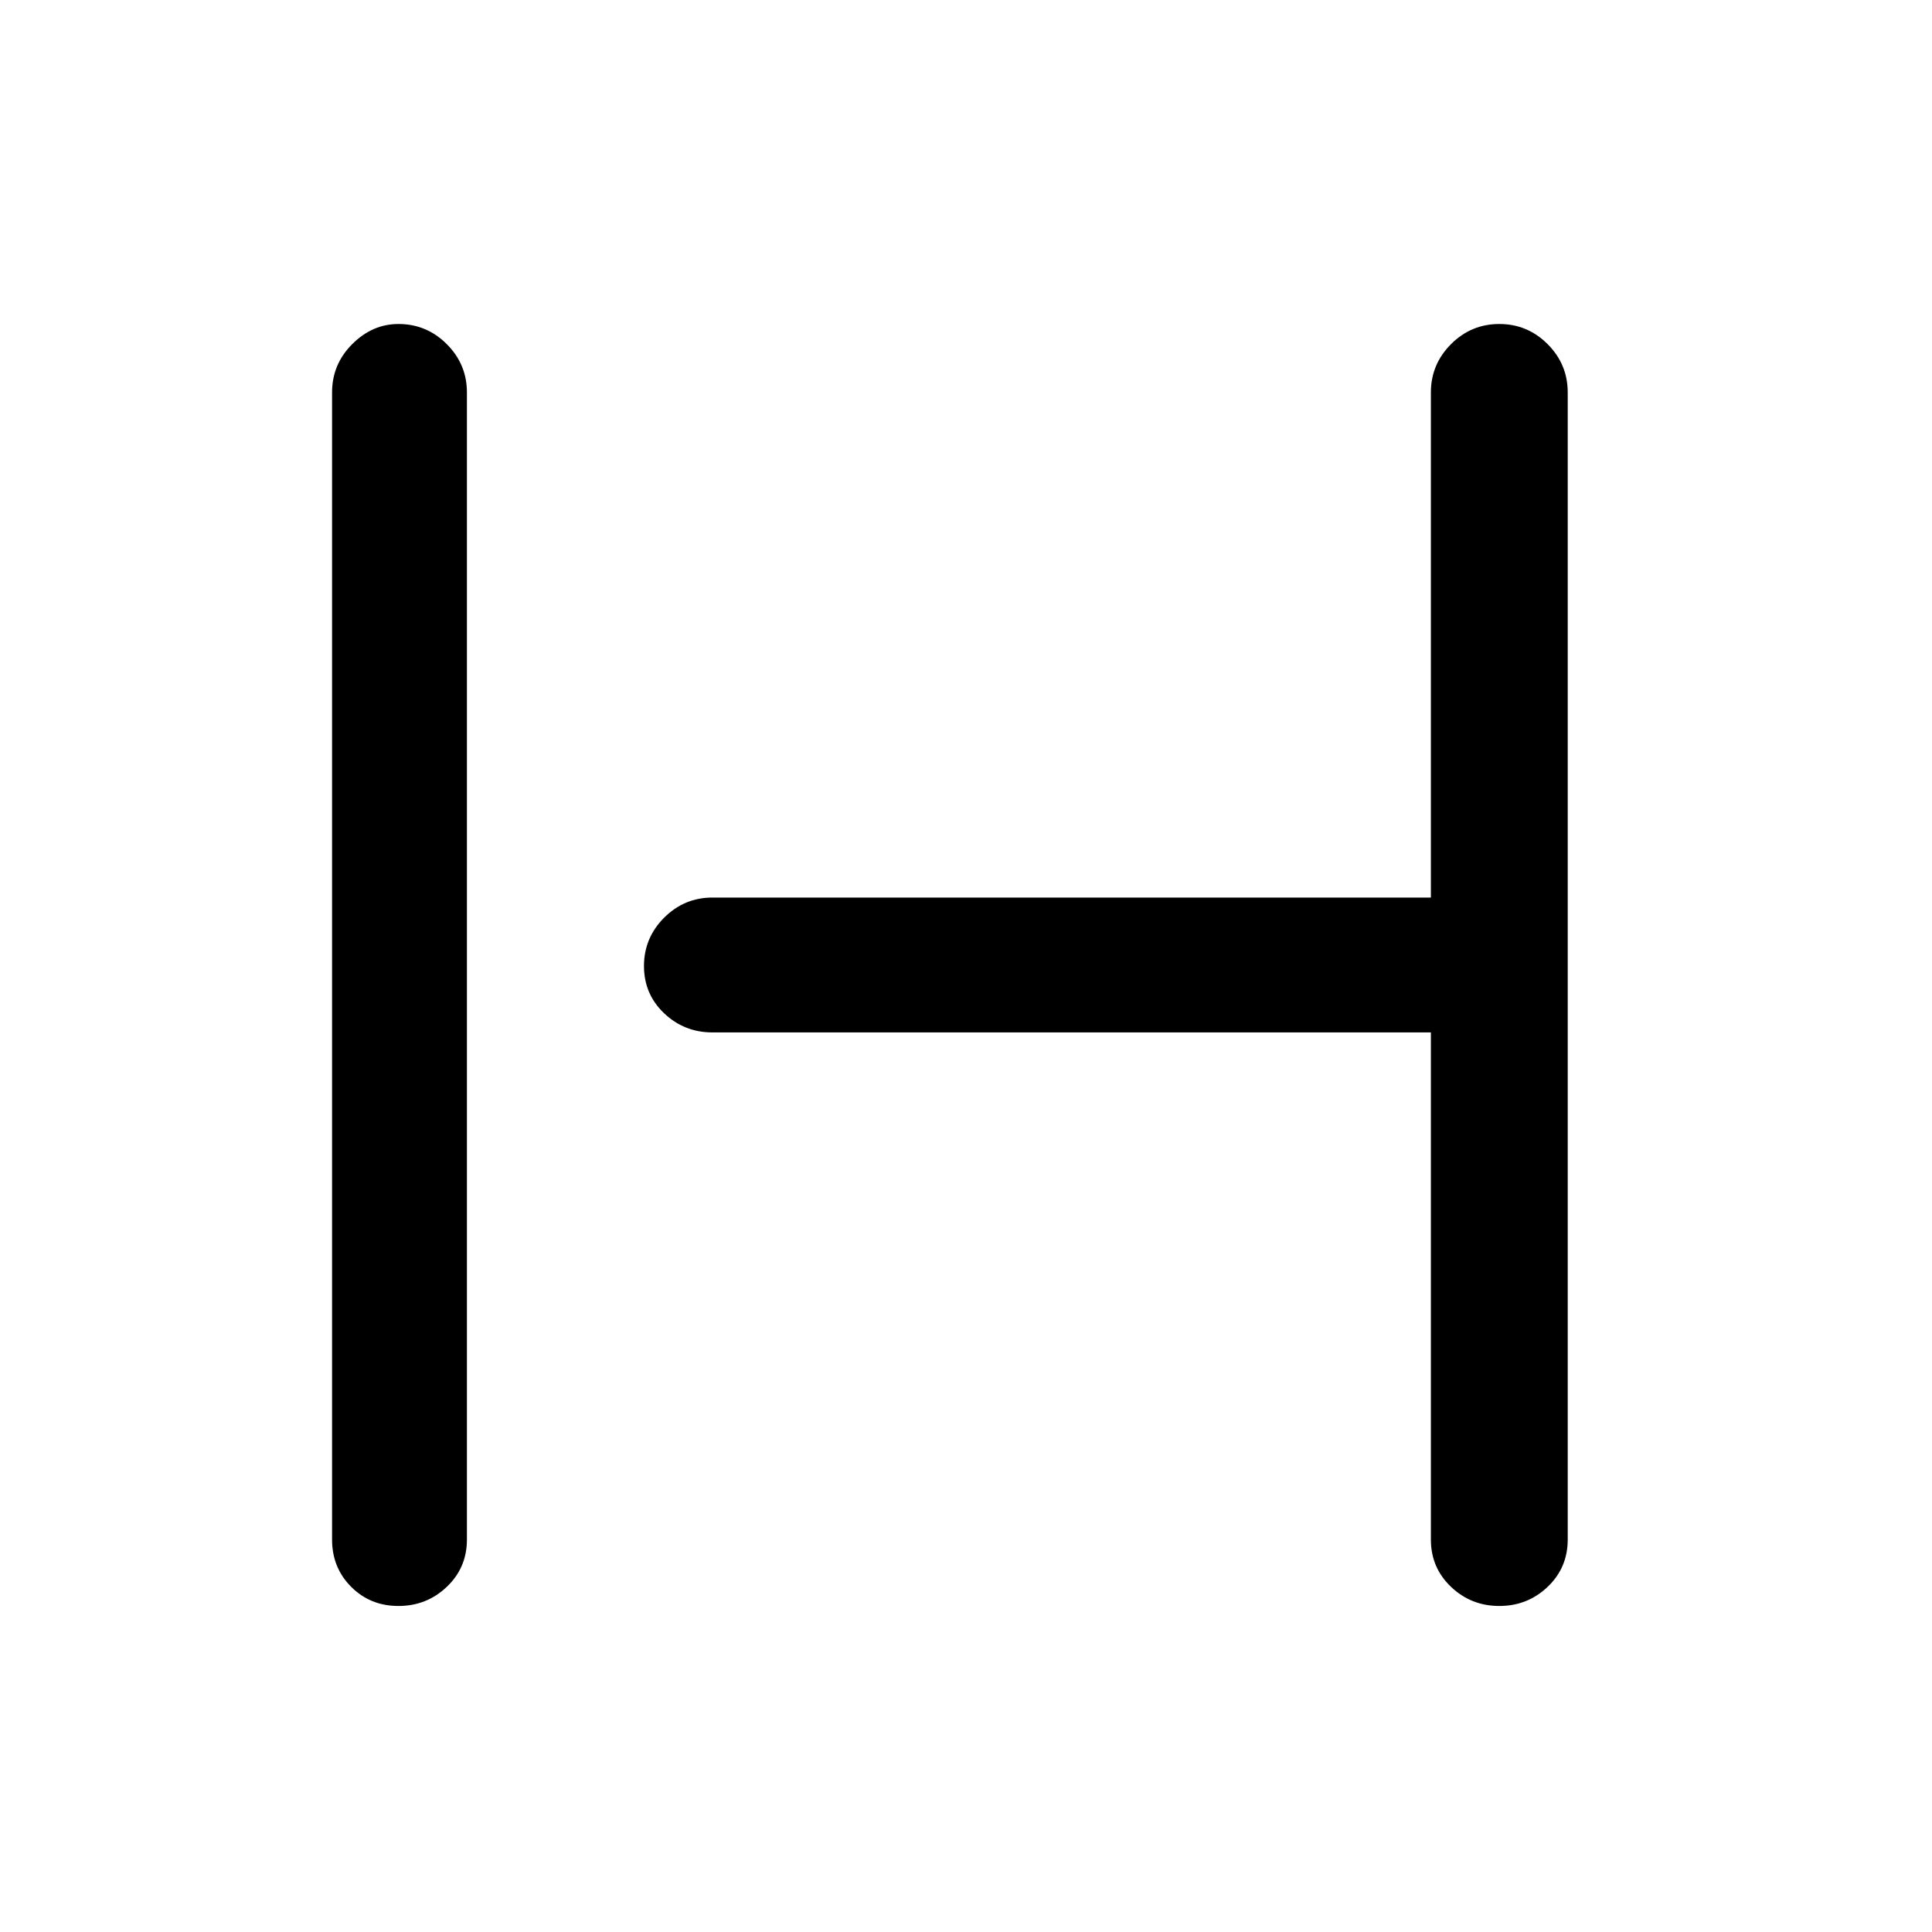 <svg xmlns="http://www.w3.org/2000/svg" height="40" width="40"><path d="M8.25 33.25q-.583 0-.979-.396t-.396-.979V8.125q0-.583.417-1 .416-.417.958-.417.583 0 1 .417.417.417.417 1v23.75q0 .583-.417.979t-1 .396Zm22.792 0q-.584 0-1-.396-.417-.396-.417-.979v-10.5H14.75q-.583 0-1-.396-.417-.396-.417-.979t.417-1q.417-.417 1-.417h14.875V8.125q0-.583.417-1 .416-.417 1-.417.583 0 1 .417.416.417.416 1v23.75q0 .583-.416.979-.417.396-1 .396Z"/></svg>